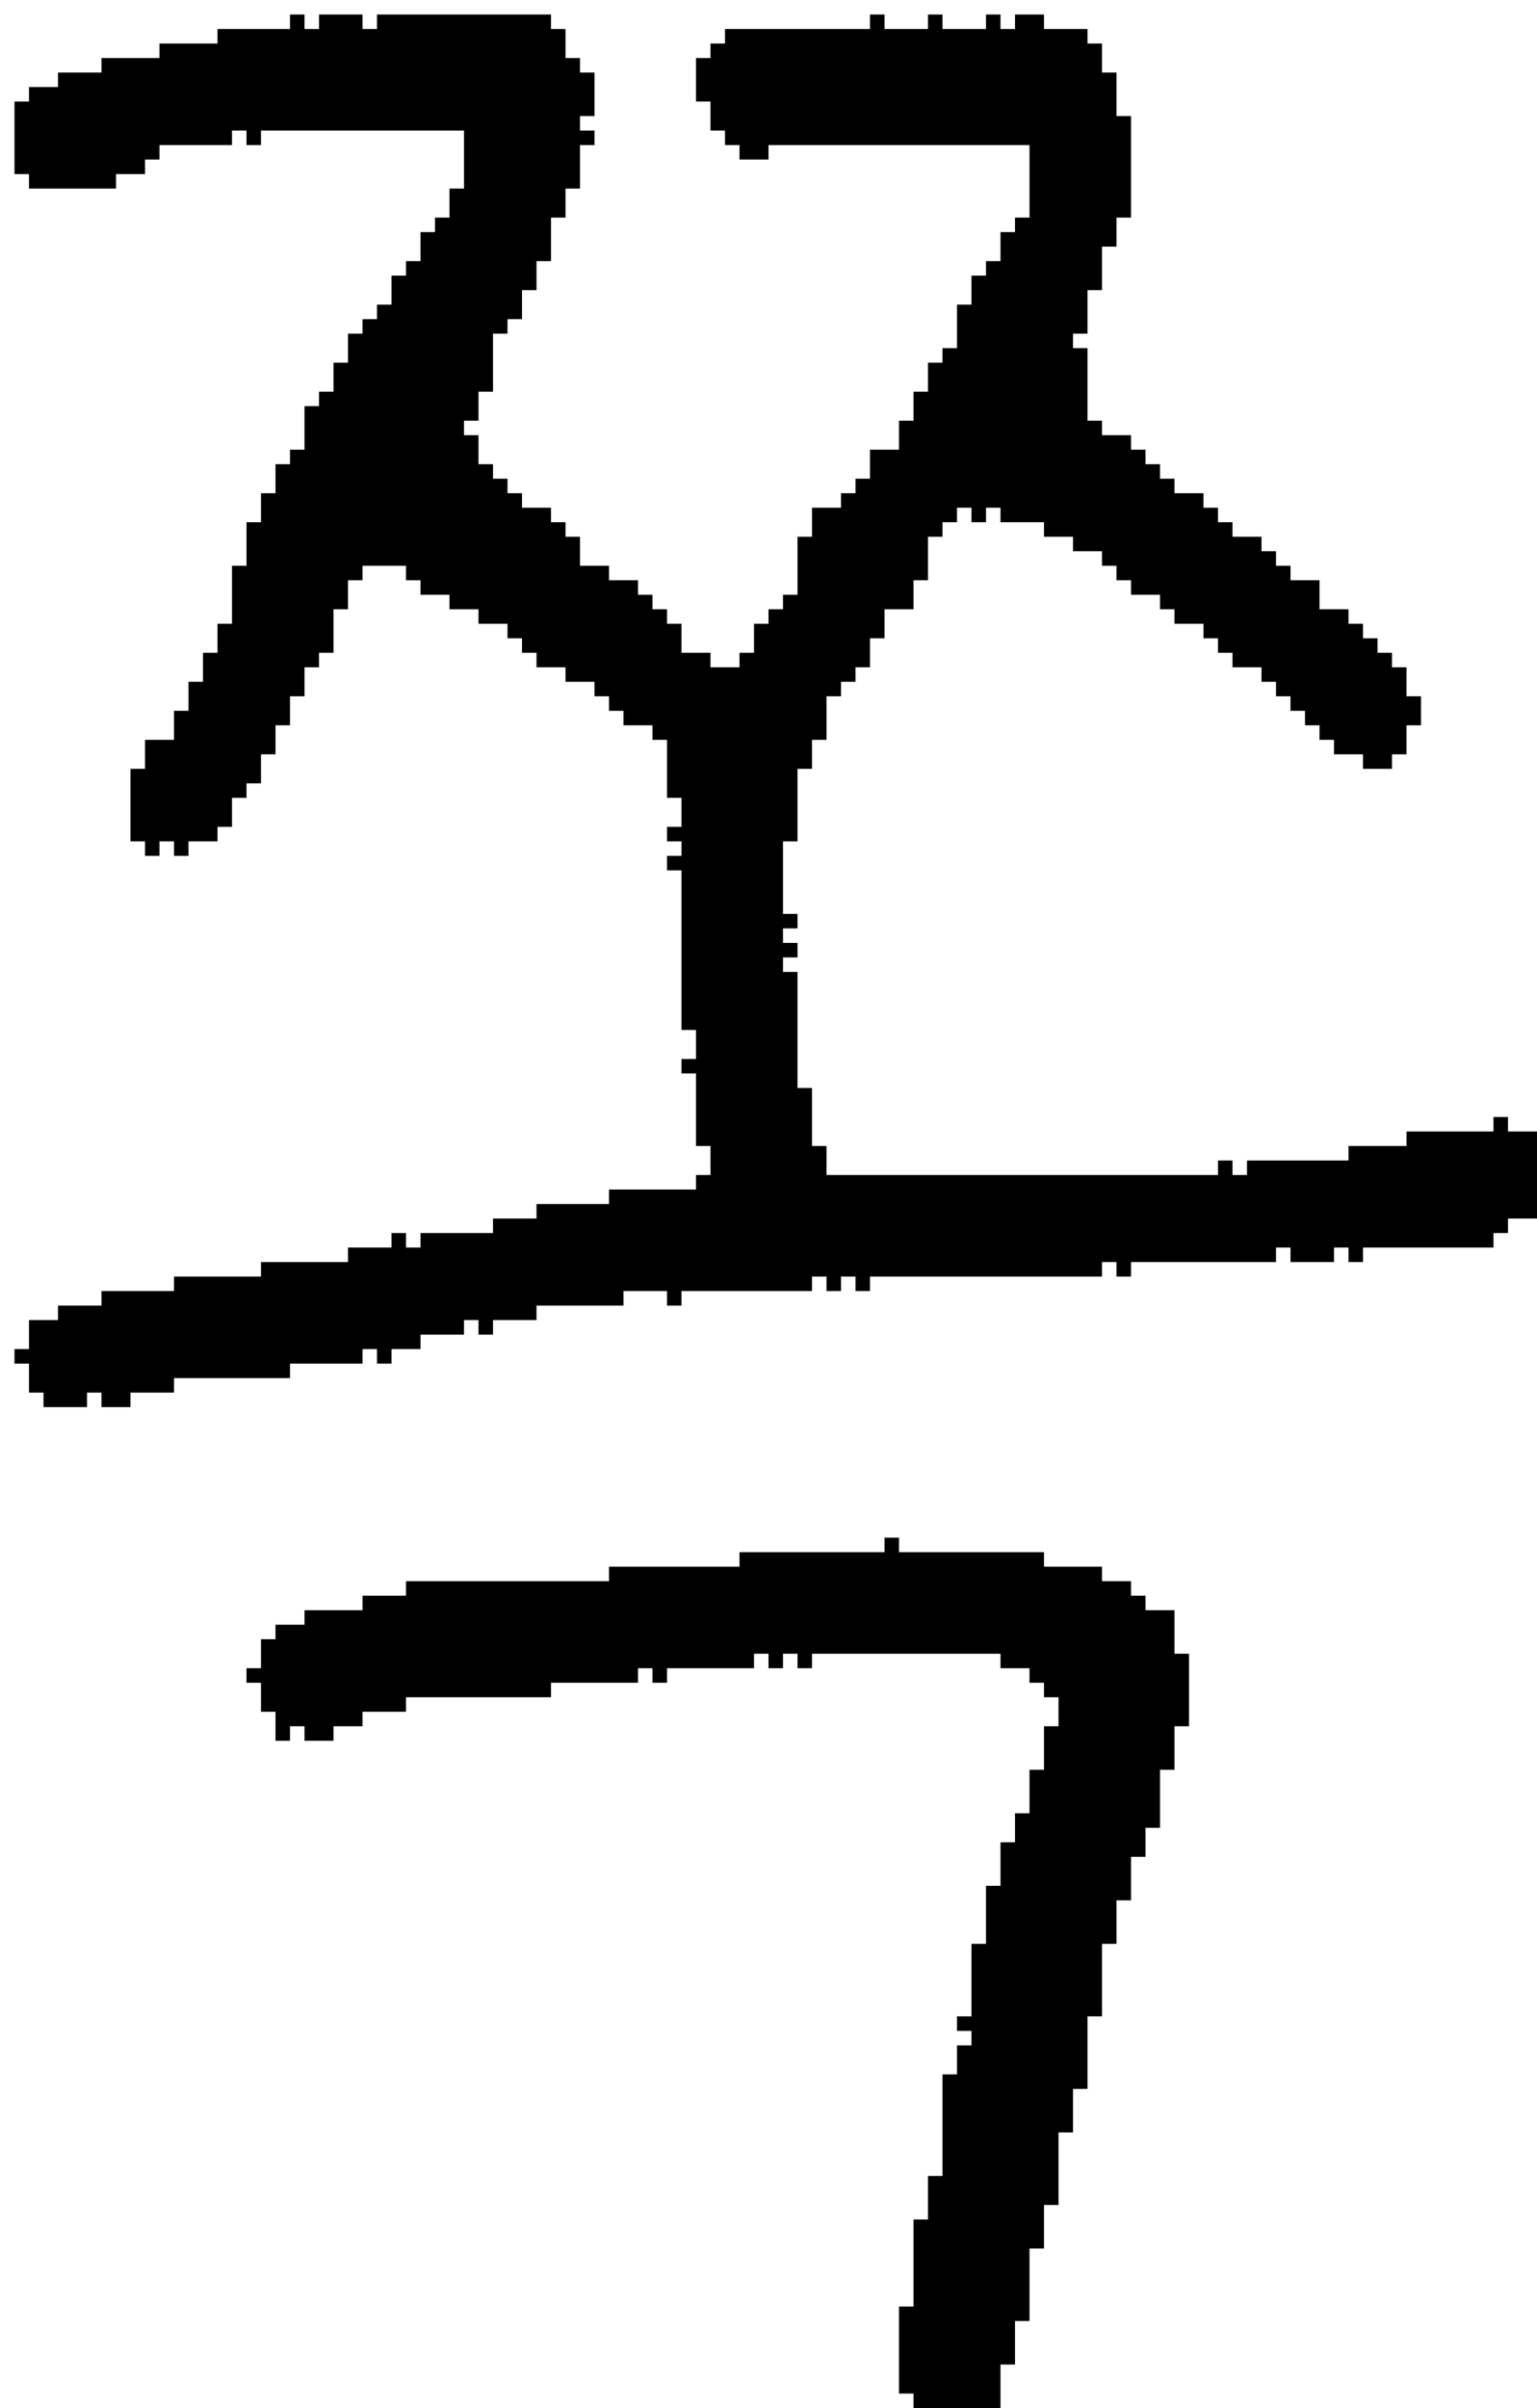 <?xml version="1.0" encoding="UTF-8" standalone="no"?>
<!DOCTYPE svg PUBLIC "-//W3C//DTD SVG 1.1//EN" 
  "http://www.w3.org/Graphics/SVG/1.1/DTD/svg11.dtd">
<svg width="106" height="166"
     xmlns="http://www.w3.org/2000/svg" version="1.1">
 <path d="  M 42,82  L 42,83  L 37,83  L 37,84  L 34,84  L 34,85  L 29,85  L 29,86  L 28,86  L 28,85  L 27,85  L 27,86  L 24,86  L 24,87  L 18,87  L 18,88  L 12,88  L 12,89  L 7,89  L 7,90  L 4,90  L 4,91  L 2,91  L 2,93  L 1,93  L 1,94  L 2,94  L 2,96  L 3,96  L 3,97  L 6,97  L 6,96  L 7,96  L 7,97  L 9,97  L 9,96  L 12,96  L 12,95  L 20,95  L 20,94  L 25,94  L 25,93  L 26,93  L 26,94  L 27,94  L 27,93  L 29,93  L 29,92  L 32,92  L 32,91  L 33,91  L 33,92  L 34,92  L 34,91  L 37,91  L 37,90  L 43,90  L 43,89  L 46,89  L 46,90  L 47,90  L 47,89  L 56,89  L 56,88  L 57,88  L 57,89  L 58,89  L 58,88  L 59,88  L 59,89  L 60,89  L 60,88  L 76,88  L 76,87  L 77,87  L 77,88  L 78,88  L 78,87  L 88,87  L 88,86  L 89,86  L 89,87  L 92,87  L 92,86  L 93,86  L 93,87  L 94,87  L 94,86  L 103,86  L 103,85  L 104,85  L 104,84  L 106,84  L 106,78  L 104,78  L 104,77  L 103,77  L 103,78  L 97,78  L 97,79  L 93,79  L 93,80  L 86,80  L 86,81  L 85,81  L 85,80  L 84,80  L 84,81  L 57,81  L 57,79  L 56,79  L 56,75  L 55,75  L 55,67  L 54,67  L 54,66  L 55,66  L 55,65  L 54,65  L 54,64  L 55,64  L 55,63  L 54,63  L 54,58  L 55,58  L 55,53  L 56,53  L 56,51  L 57,51  L 57,48  L 58,48  L 58,47  L 59,47  L 59,46  L 60,46  L 60,44  L 61,44  L 61,42  L 63,42  L 63,40  L 64,40  L 64,37  L 65,37  L 65,36  L 66,36  L 66,35  L 67,35  L 67,36  L 68,36  L 68,35  L 69,35  L 69,36  L 72,36  L 72,37  L 74,37  L 74,38  L 76,38  L 76,39  L 77,39  L 77,40  L 78,40  L 78,41  L 80,41  L 80,42  L 81,42  L 81,43  L 83,43  L 83,44  L 84,44  L 84,45  L 85,45  L 85,46  L 87,46  L 87,47  L 88,47  L 88,48  L 89,48  L 89,49  L 90,49  L 90,50  L 91,50  L 91,51  L 92,51  L 92,52  L 94,52  L 94,53  L 96,53  L 96,52  L 97,52  L 97,50  L 98,50  L 98,48  L 97,48  L 97,46  L 96,46  L 96,45  L 95,45  L 95,44  L 94,44  L 94,43  L 93,43  L 93,42  L 91,42  L 91,40  L 89,40  L 89,39  L 88,39  L 88,38  L 87,38  L 87,37  L 85,37  L 85,36  L 84,36  L 84,35  L 83,35  L 83,34  L 81,34  L 81,33  L 80,33  L 80,32  L 79,32  L 79,31  L 78,31  L 78,30  L 76,30  L 76,29  L 75,29  L 75,24  L 74,24  L 74,23  L 75,23  L 75,20  L 76,20  L 76,17  L 77,17  L 77,15  L 78,15  L 78,8  L 77,8  L 77,5  L 76,5  L 76,3  L 75,3  L 75,2  L 72,2  L 72,1  L 70,1  L 70,2  L 69,2  L 69,1  L 68,1  L 68,2  L 65,2  L 65,1  L 64,1  L 64,2  L 61,2  L 61,1  L 60,1  L 60,2  L 50,2  L 50,3  L 49,3  L 49,4  L 48,4  L 48,7  L 49,7  L 49,9  L 50,9  L 50,10  L 51,10  L 51,11  L 53,11  L 53,10  L 71,10  L 71,15  L 70,15  L 70,16  L 69,16  L 69,18  L 68,18  L 68,19  L 67,19  L 67,21  L 66,21  L 66,24  L 65,24  L 65,25  L 64,25  L 64,27  L 63,27  L 63,29  L 62,29  L 62,31  L 60,31  L 60,33  L 59,33  L 59,34  L 58,34  L 58,35  L 56,35  L 56,37  L 55,37  L 55,41  L 54,41  L 54,42  L 53,42  L 53,43  L 52,43  L 52,45  L 51,45  L 51,46  L 49,46  L 49,45  L 47,45  L 47,43  L 46,43  L 46,42  L 45,42  L 45,41  L 44,41  L 44,40  L 42,40  L 42,39  L 40,39  L 40,37  L 39,37  L 39,36  L 38,36  L 38,35  L 36,35  L 36,34  L 35,34  L 35,33  L 34,33  L 34,32  L 33,32  L 33,30  L 32,30  L 32,29  L 33,29  L 33,27  L 34,27  L 34,23  L 35,23  L 35,22  L 36,22  L 36,20  L 37,20  L 37,18  L 38,18  L 38,15  L 39,15  L 39,13  L 40,13  L 40,10  L 41,10  L 41,9  L 40,9  L 40,8  L 41,8  L 41,5  L 40,5  L 40,4  L 39,4  L 39,2  L 38,2  L 38,1  L 26,1  L 26,2  L 25,2  L 25,1  L 22,1  L 22,2  L 21,2  L 21,1  L 20,1  L 20,2  L 15,2  L 15,3  L 11,3  L 11,4  L 7,4  L 7,5  L 4,5  L 4,6  L 2,6  L 2,7  L 1,7  L 1,12  L 2,12  L 2,13  L 8,13  L 8,12  L 10,12  L 10,11  L 11,11  L 11,10  L 16,10  L 16,9  L 17,9  L 17,10  L 18,10  L 18,9  L 32,9  L 32,13  L 31,13  L 31,15  L 30,15  L 30,16  L 29,16  L 29,18  L 28,18  L 28,19  L 27,19  L 27,21  L 26,21  L 26,22  L 25,22  L 25,23  L 24,23  L 24,25  L 23,25  L 23,27  L 22,27  L 22,28  L 21,28  L 21,31  L 20,31  L 20,32  L 19,32  L 19,34  L 18,34  L 18,36  L 17,36  L 17,39  L 16,39  L 16,43  L 15,43  L 15,45  L 14,45  L 14,47  L 13,47  L 13,49  L 12,49  L 12,51  L 10,51  L 10,53  L 9,53  L 9,58  L 10,58  L 10,59  L 11,59  L 11,58  L 12,58  L 12,59  L 13,59  L 13,58  L 15,58  L 15,57  L 16,57  L 16,55  L 17,55  L 17,54  L 18,54  L 18,52  L 19,52  L 19,50  L 20,50  L 20,48  L 21,48  L 21,46  L 22,46  L 22,45  L 23,45  L 23,42  L 24,42  L 24,40  L 25,40  L 25,39  L 28,39  L 28,40  L 29,40  L 29,41  L 31,41  L 31,42  L 33,42  L 33,43  L 35,43  L 35,44  L 36,44  L 36,45  L 37,45  L 37,46  L 39,46  L 39,47  L 41,47  L 41,48  L 42,48  L 42,49  L 43,49  L 43,50  L 45,50  L 45,51  L 46,51  L 46,55  L 47,55  L 47,57  L 46,57  L 46,58  L 47,58  L 47,59  L 46,59  L 46,60  L 47,60  L 47,71  L 48,71  L 48,73  L 47,73  L 47,74  L 48,74  L 48,79  L 49,79  L 49,81  L 48,81  L 48,82  Z  " style="fill:rgb(0, 0, 0); fill-opacity:1.000; stroke:none;" />
 <path d="  M 71,155  L 72,155  L 72,152  L 73,152  L 73,147  L 74,147  L 74,144  L 75,144  L 75,139  L 76,139  L 76,134  L 77,134  L 77,131  L 78,131  L 78,128  L 79,128  L 79,126  L 80,126  L 80,122  L 81,122  L 81,119  L 82,119  L 82,114  L 81,114  L 81,111  L 79,111  L 79,110  L 78,110  L 78,109  L 76,109  L 76,108  L 72,108  L 72,107  L 62,107  L 62,106  L 61,106  L 61,107  L 51,107  L 51,108  L 42,108  L 42,109  L 28,109  L 28,110  L 25,110  L 25,111  L 21,111  L 21,112  L 19,112  L 19,113  L 18,113  L 18,115  L 17,115  L 17,116  L 18,116  L 18,118  L 19,118  L 19,120  L 20,120  L 20,119  L 21,119  L 21,120  L 23,120  L 23,119  L 25,119  L 25,118  L 28,118  L 28,117  L 38,117  L 38,116  L 44,116  L 44,115  L 45,115  L 45,116  L 46,116  L 46,115  L 52,115  L 52,114  L 53,114  L 53,115  L 54,115  L 54,114  L 55,114  L 55,115  L 56,115  L 56,114  L 69,114  L 69,115  L 71,115  L 71,116  L 72,116  L 72,117  L 73,117  L 73,119  L 72,119  L 72,122  L 71,122  L 71,125  L 70,125  L 70,127  L 69,127  L 69,130  L 68,130  L 68,134  L 67,134  L 67,139  L 66,139  L 66,140  L 67,140  L 67,141  L 66,141  L 66,143  L 65,143  L 65,150  L 64,150  L 64,153  L 63,153  L 63,159  L 62,159  L 62,165  L 63,165  L 63,166  L 69,166  L 69,163  L 70,163  L 70,160  L 71,160  Z  " style="fill:rgb(0, 0, 0); fill-opacity:1.000; stroke:none;" />
</svg>
